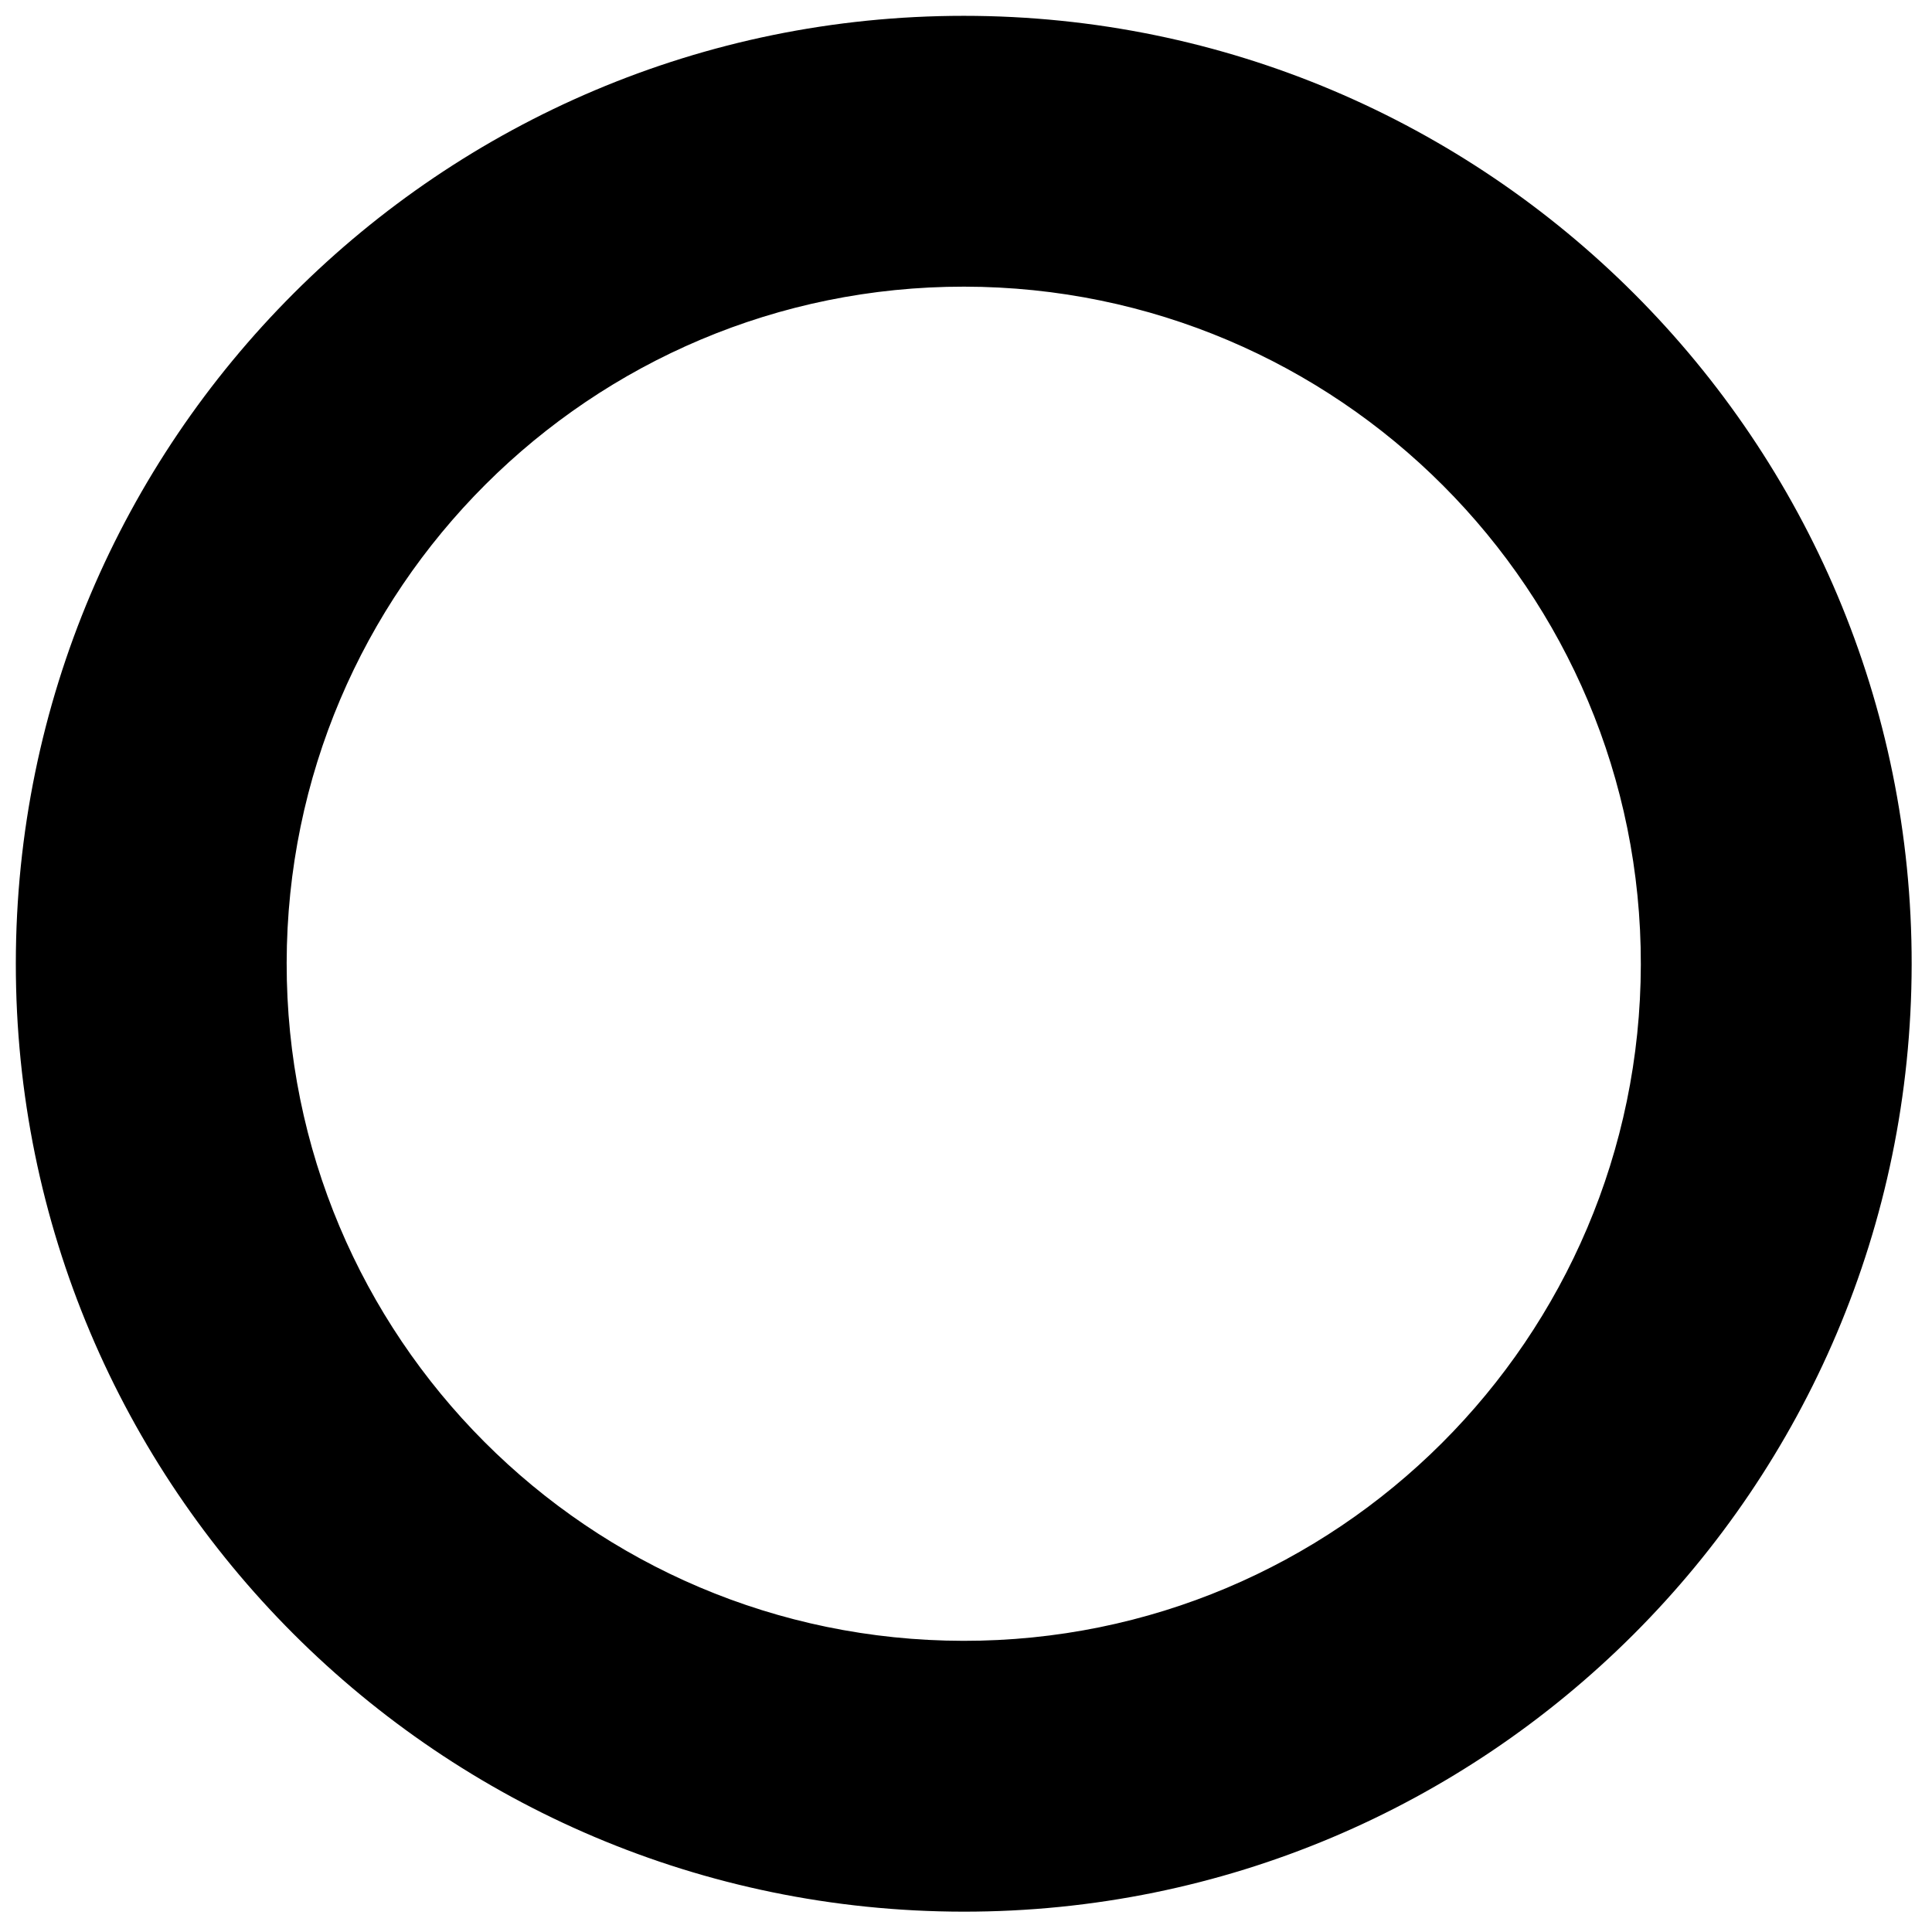 <?xml version="1.0" encoding="iso-8859-1"?>
<!-- Generator: Adobe Illustrator 19.0.0, SVG Export Plug-In . SVG Version: 6.00 Build 0)  -->
<svg version="1.1" id="Layer_1" xmlns="http://www.w3.org/2000/svg" x="0px"
     y="0px"
     viewBox="0 0 500 500" enable-background="new 0 0 500 500" xml:space="preserve">
<path d="M4.096,249.332C4.169,113.875,114.018,4.073,249.438,4.096C384.974,4.118,494.92,114.161,494.737,249.611
	c-0.183,135.502-110.102,245.272-245.459,245.126C113.791,494.592,4.023,384.724,4.096,249.332z M249.53,74.187
	C152.84,74.094,74.334,152.445,74.188,249.18c-0.146,96.79,78.241,175.336,175.111,175.466c96.649,0.13,175.16-78.226,175.346-175
	C424.832,152.891,346.376,74.281,249.53,74.187z"/>
</svg>
